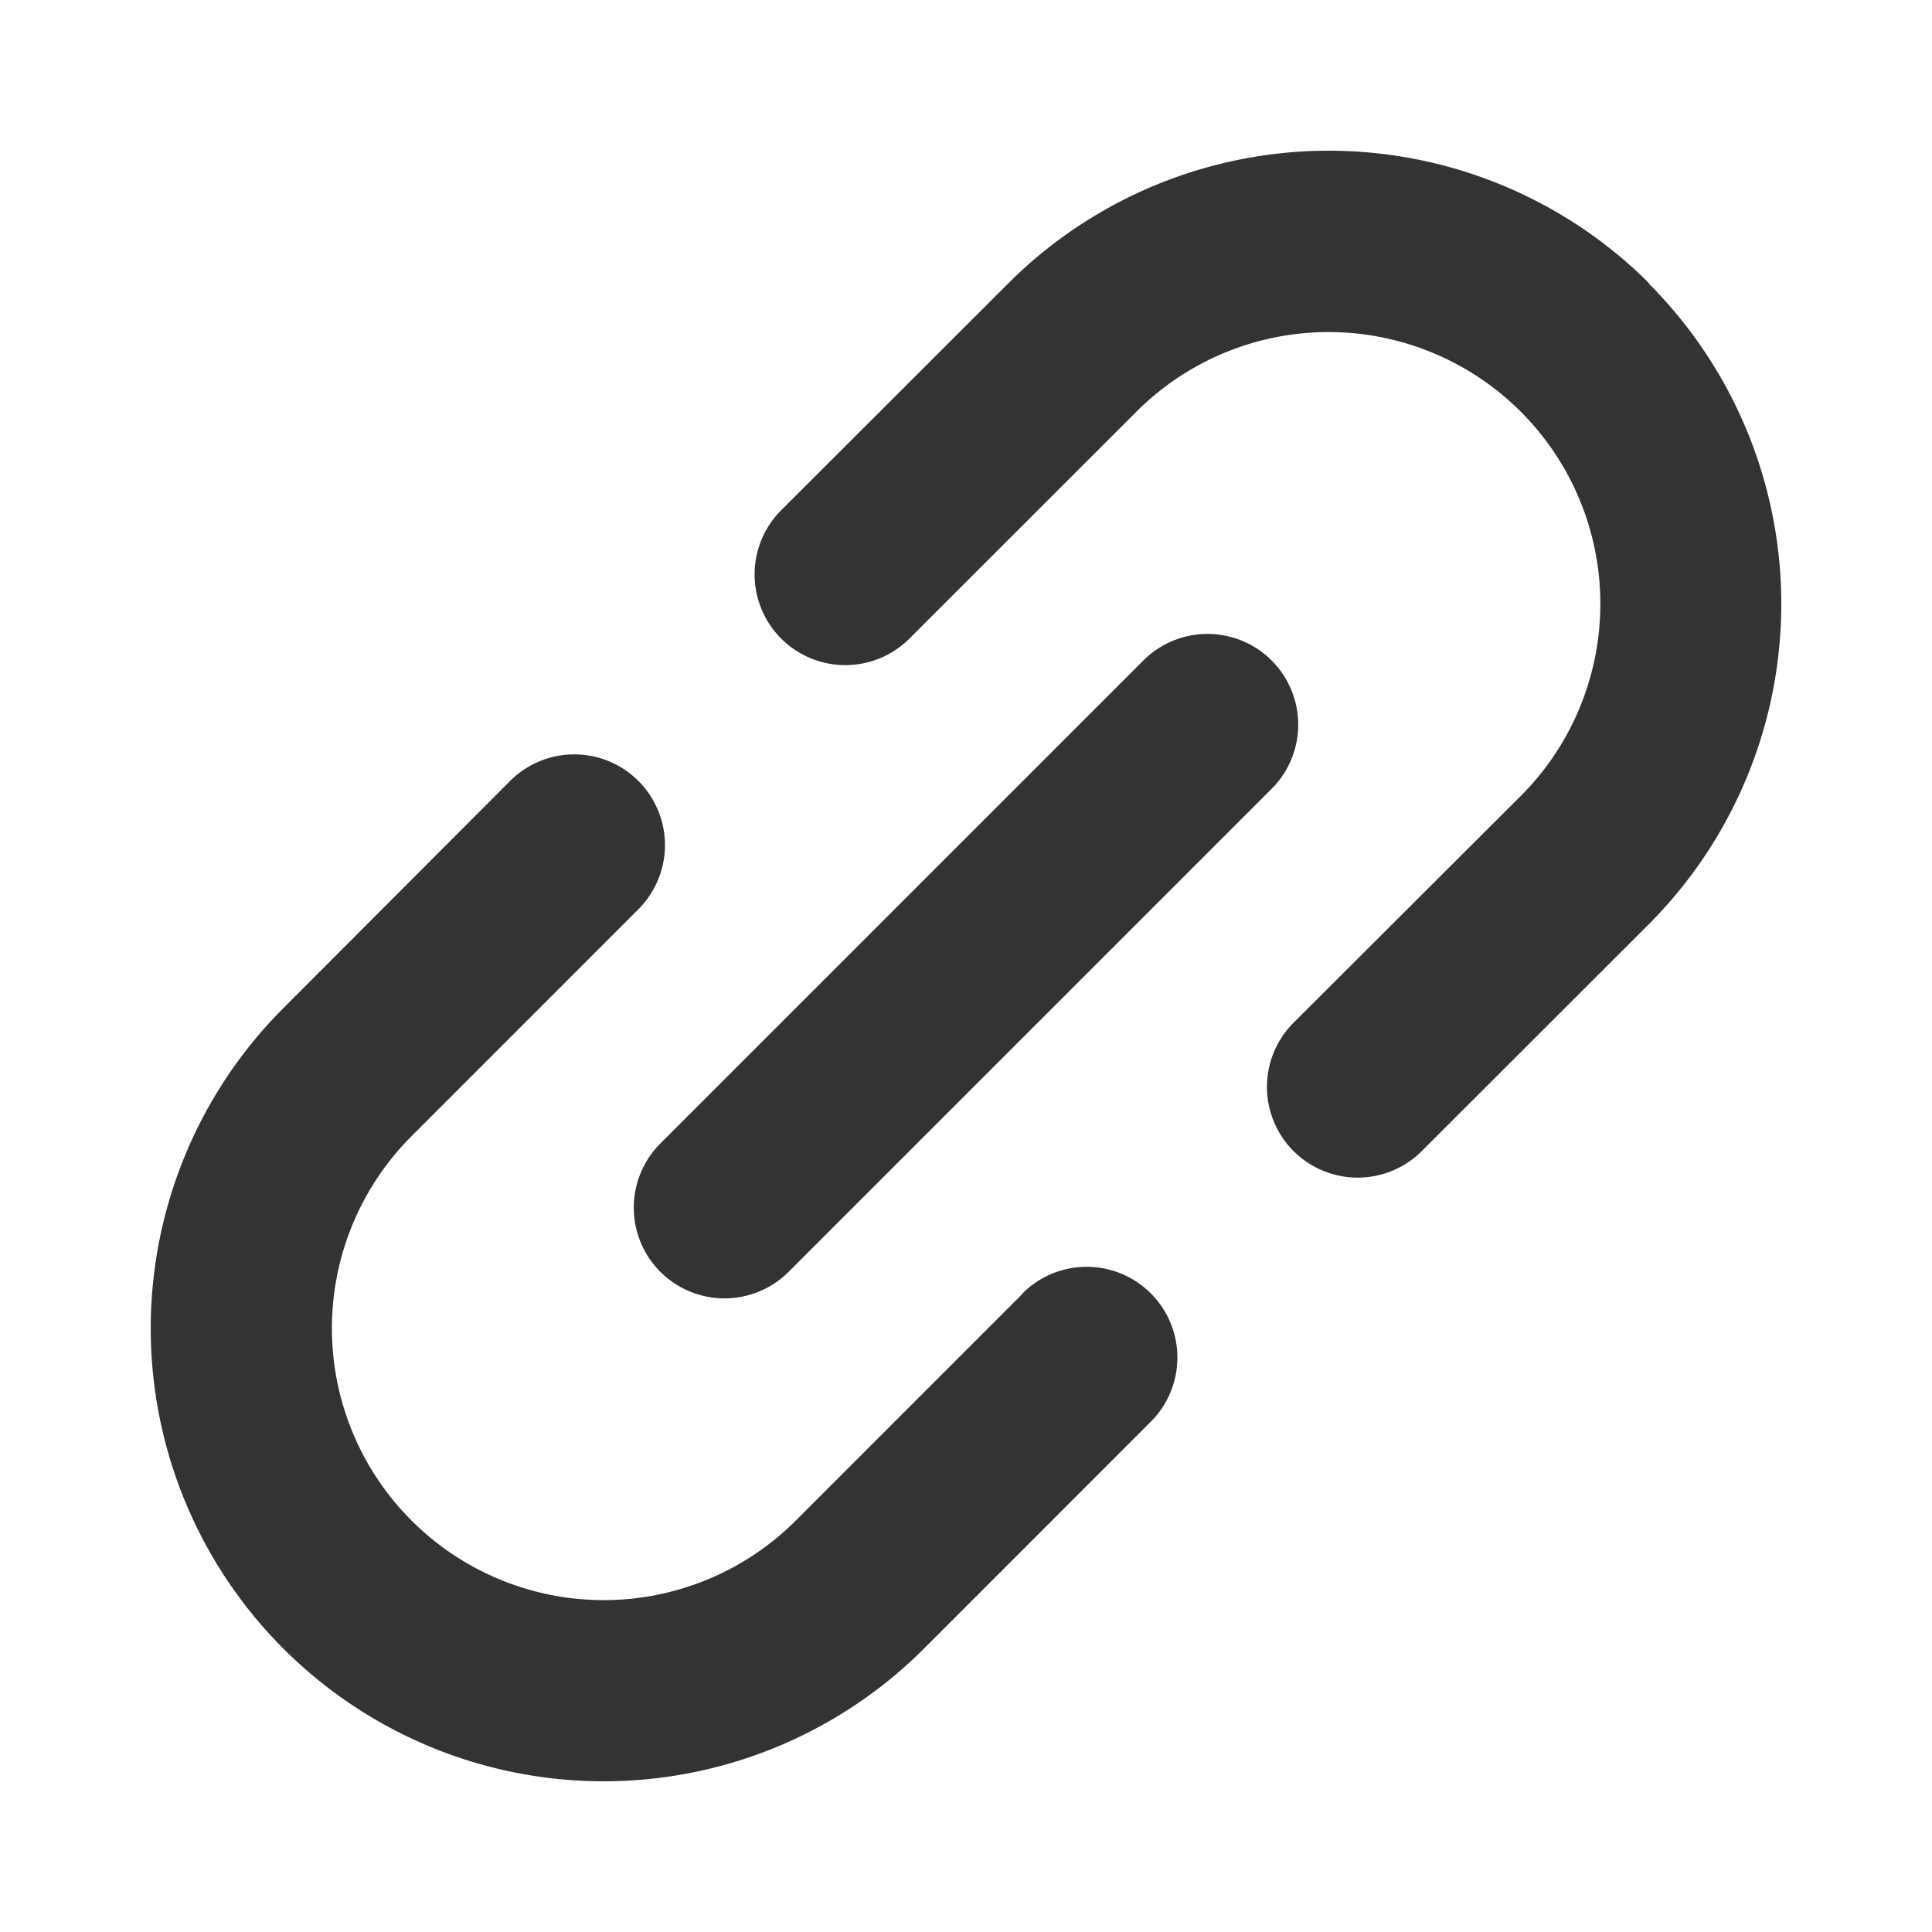 <svg xmlns="http://www.w3.org/2000/svg" width="192" height="192" viewBox="0 0 256 256"><path fill="#333333" d="m87.5 151.52l64-64a12 12 0 0 1 17 17l-64 64a12 12 0 0 1-17-17m131-114a60.08 60.08 0 0 0-84.87 0l-30.12 30.09a12 12 0 0 0 17 17l30.07-30.06a36 36 0 0 1 50.93 50.92l-30.11 30.05a12 12 0 1 0 17 17l30.08-30.06a60.09 60.09 0 0 0-.03-84.91ZM135.52 171.4l-30.07 30.08a36 36 0 0 1-50.92-50.93l30.06-30.07a12 12 0 0 0-17-17l-30.04 30.1a60 60 0 0 0 84.88 84.87l30.06-30.07a12 12 0 0 0-17-17Z"/></svg>